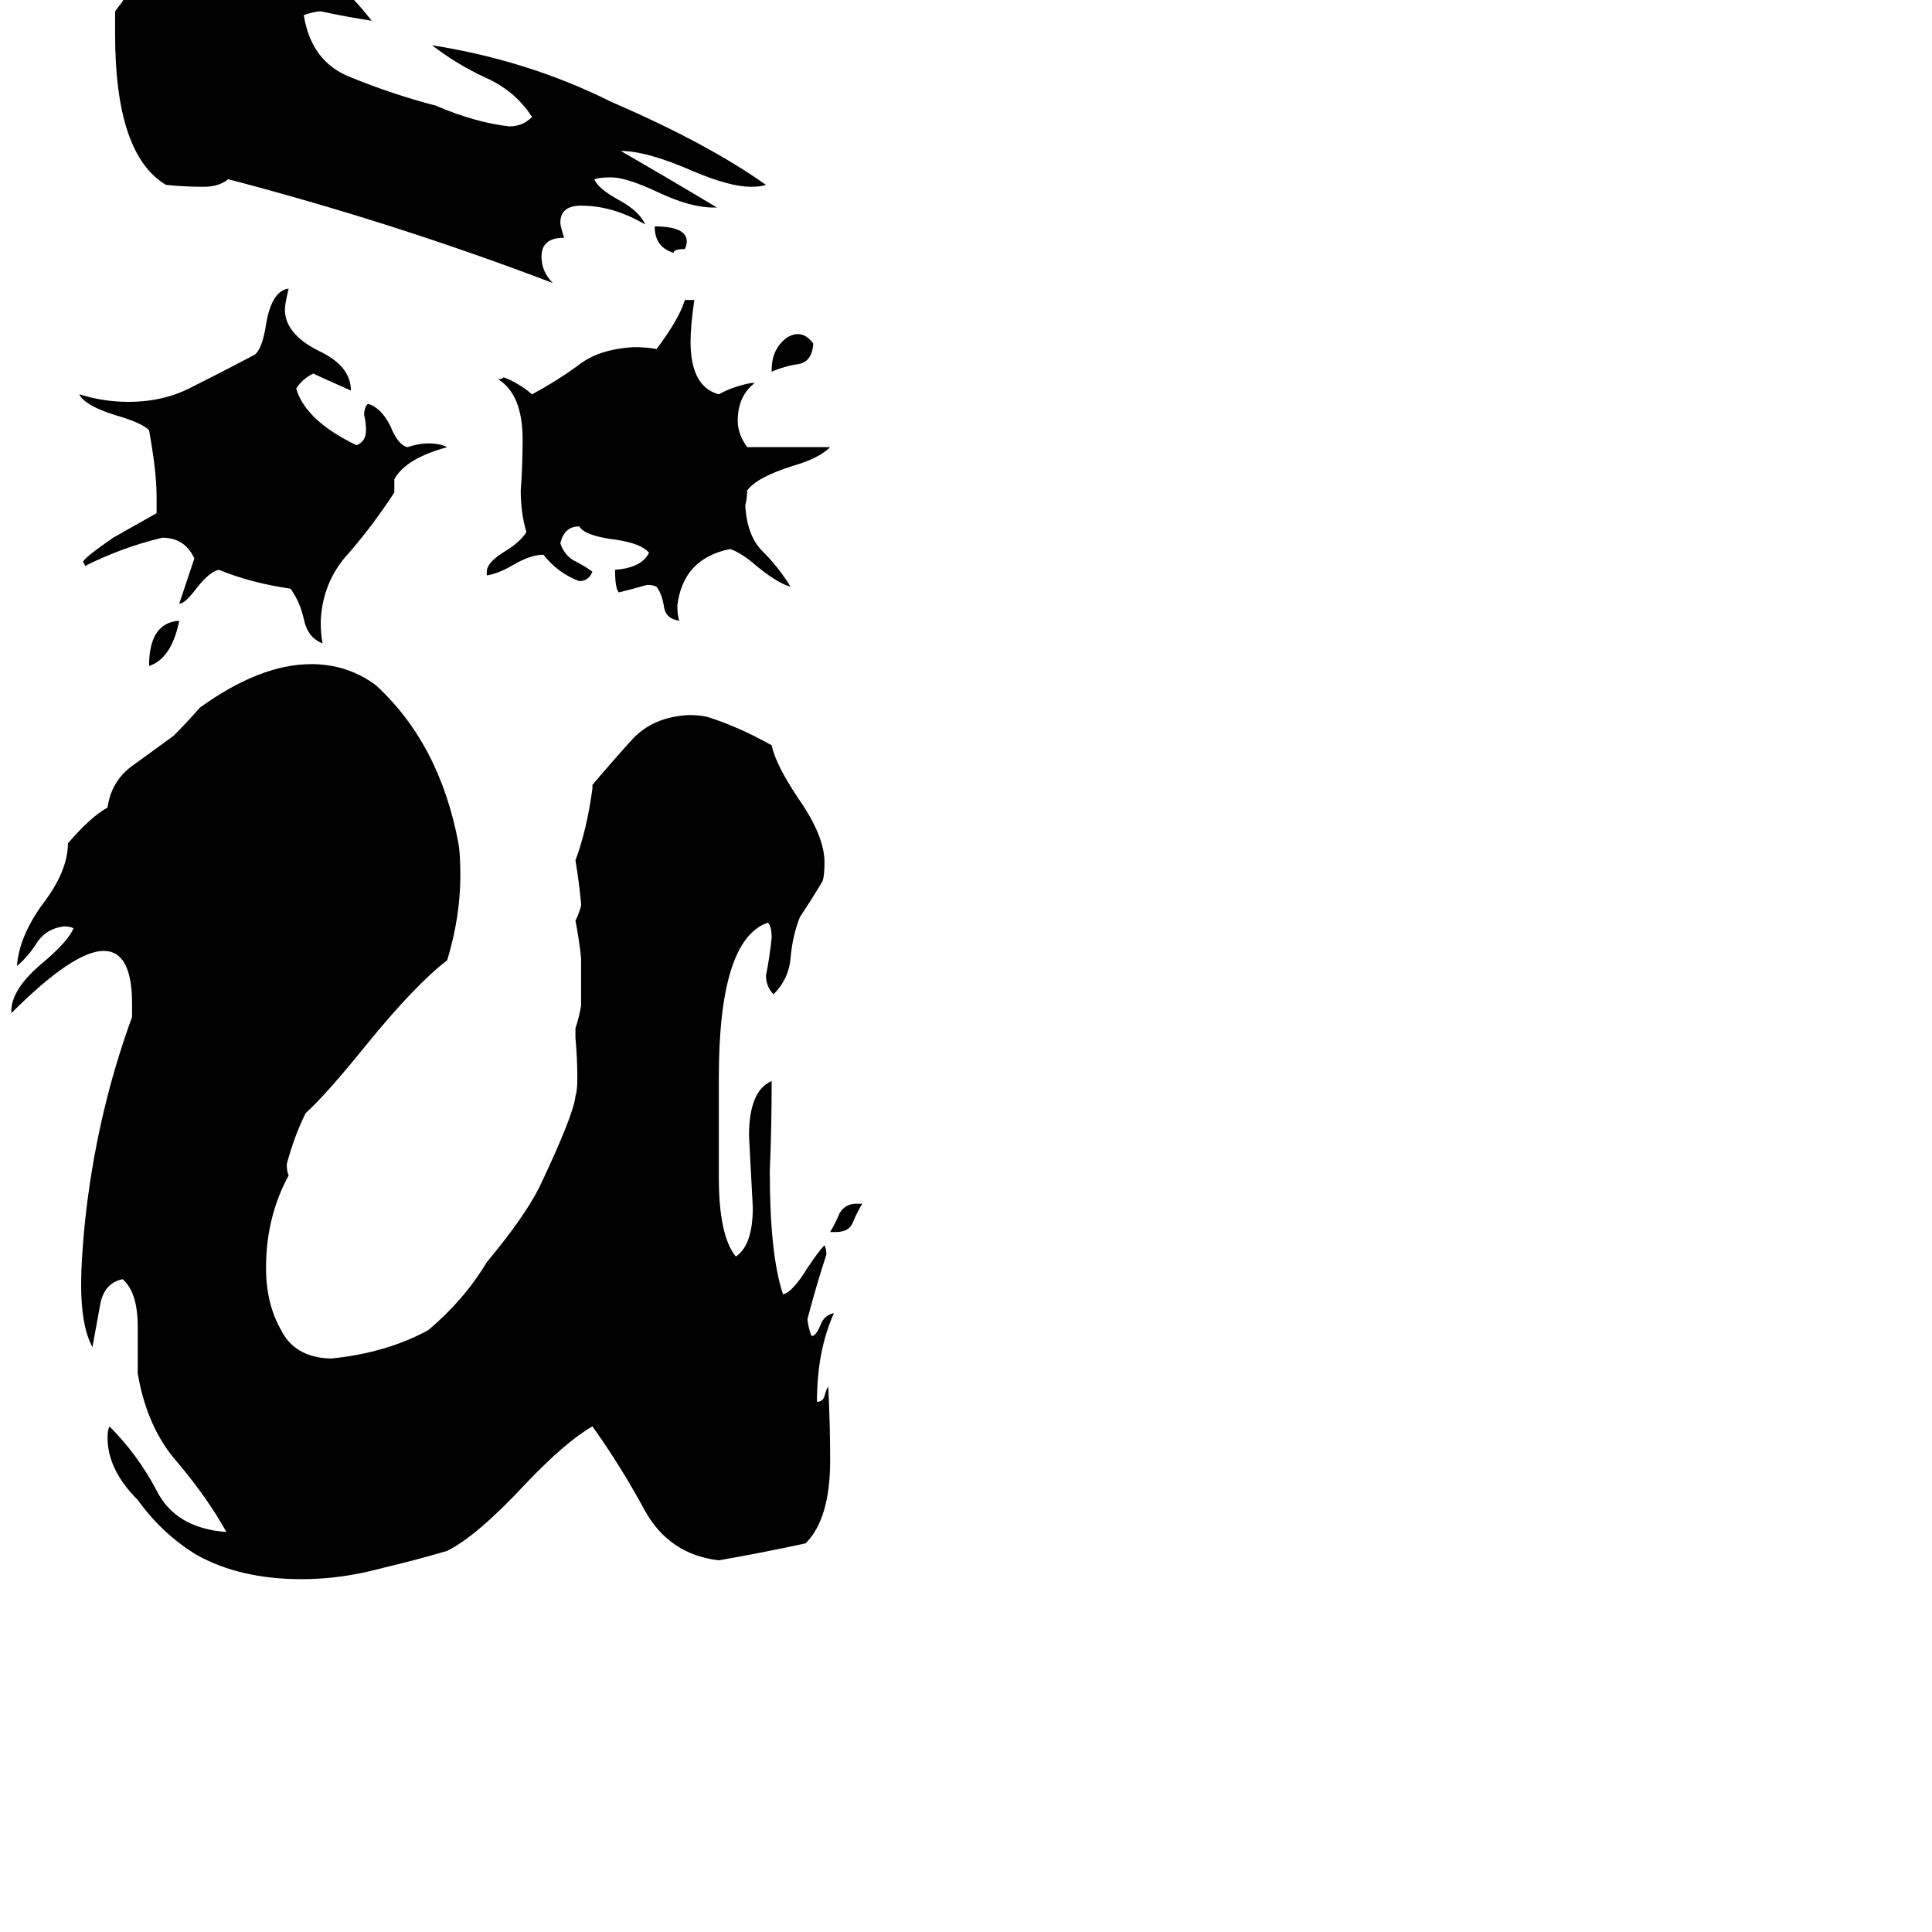 <svg xmlns="http://www.w3.org/2000/svg" viewBox="0 -800 1024 1024">
	<path fill="#000000" d="M431 -618V-617Q430 -608 423 -607Q416 -606 409 -603V-604Q409 -615 417 -621Q425 -626 431 -618ZM396 -563H440Q434 -557 420 -553Q401 -547 396 -540Q396 -536 395 -532Q396 -516 404 -508Q413 -499 419 -489Q412 -491 401 -500Q393 -507 387 -509Q362 -504 359 -479Q359 -474 360 -471Q353 -472 352 -478Q351 -485 348 -489Q346 -490 343 -490Q336 -488 328 -486Q326 -488 326 -498Q340 -499 344 -507Q340 -512 326 -514Q310 -516 307 -521Q299 -521 297 -512Q299 -506 304 -503Q310 -500 314 -497Q312 -492 307 -492Q296 -496 288 -506Q281 -506 271 -500Q264 -496 258 -495V-497Q258 -502 268 -508Q276 -513 279 -518Q276 -528 276 -540Q277 -553 277 -567Q277 -591 264 -599Q266 -599 267 -600Q275 -597 282 -591Q295 -598 306 -606Q317 -615 336 -616Q343 -616 348 -615Q360 -631 363 -641H368Q366 -627 366 -619Q366 -595 381 -591Q388 -595 398 -597H400Q391 -590 391 -577Q391 -570 396 -563ZM209 -546V-539Q198 -522 185 -507Q171 -492 170 -471Q170 -463 171 -459Q163 -462 161 -472Q159 -481 154 -488Q133 -491 116 -498Q111 -497 104 -488Q98 -480 95 -480Q99 -492 103 -504Q98 -515 86 -515Q65 -510 45 -500Q45 -501 44 -502Q44 -504 60 -515L83 -528V-537Q83 -550 79 -572Q75 -576 61 -580Q45 -585 42 -591Q55 -587 68 -587Q87 -587 102 -595Q118 -603 135 -612Q139 -615 141 -628Q144 -646 153 -647Q151 -639 151 -636Q151 -623 169 -614Q186 -606 186 -593Q168 -601 166 -602Q160 -599 157 -594Q162 -577 189 -564Q194 -566 194 -572Q194 -576 193 -580Q193 -584 195 -586Q202 -584 207 -574Q211 -564 216 -563Q222 -565 227 -565Q233 -565 237 -563Q215 -557 209 -546ZM443 -147H440Q443 -152 445 -157Q448 -162 454 -162H457Q454 -157 452 -152Q450 -147 443 -147ZM95 -471Q91 -451 79 -447Q79 -470 95 -471ZM430 -92H431Q433 -93 435 -98Q437 -103 442 -104Q433 -84 433 -57Q436 -57 437 -60Q438 -64 439 -65Q440 -45 440 -26Q440 5 427 18Q404 23 381 27Q355 24 342 1Q329 -23 314 -44Q300 -36 279 -14Q253 14 237 22Q220 27 203 31Q181 37 160 37Q127 37 104 24Q86 13 73 -5Q57 -21 57 -38Q57 -42 58 -44Q73 -29 83 -10Q93 10 120 12Q110 -6 94 -25Q78 -43 73 -72V-97Q73 -115 65 -122Q55 -120 53 -108Q51 -97 49 -86Q43 -97 43 -119Q43 -132 45 -152Q51 -209 70 -261V-268Q70 -296 55 -296Q39 -296 6 -263V-264Q6 -276 23 -290Q36 -301 39 -308Q37 -309 34 -309Q25 -308 20 -301Q15 -293 9 -288Q10 -303 22 -320Q36 -338 36 -353Q48 -367 57 -372Q59 -386 70 -394Q81 -402 92 -410Q99 -417 106 -425Q138 -448 165 -448Q184 -448 199 -437Q233 -406 243 -353Q244 -347 244 -336Q244 -314 237 -291Q220 -278 194 -246Q173 -220 162 -210Q156 -198 152 -183Q152 -179 153 -177Q141 -155 141 -128Q141 -109 149 -95Q156 -81 174 -80H176Q205 -83 227 -95Q246 -111 258 -131Q278 -155 286 -171Q304 -209 305 -219Q306 -222 306 -228Q306 -239 305 -250V-255Q307 -261 308 -267V-292Q307 -302 305 -312Q307 -316 308 -320V-321Q307 -332 305 -344Q311 -360 314 -382V-384Q325 -397 335 -408Q346 -420 365 -421Q371 -421 375 -420Q391 -415 409 -405Q411 -395 423 -377Q437 -357 437 -343Q437 -336 436 -333Q430 -323 424 -314Q420 -304 419 -292Q418 -281 410 -273Q406 -277 406 -283Q408 -293 409 -303Q409 -309 407 -311Q381 -302 381 -229V-176Q381 -145 390 -134Q399 -140 399 -160Q398 -179 397 -198Q397 -222 409 -227Q409 -203 408 -179Q408 -135 415 -114Q420 -115 428 -128Q434 -137 437 -140Q438 -138 438 -135Q433 -120 428 -101Q428 -98 430 -92ZM347 -680Q364 -680 364 -672Q364 -670 363 -668Q357 -668 357 -666Q347 -669 347 -680ZM380 -690H378Q366 -690 349 -698Q332 -706 324 -706Q318 -706 315 -705Q317 -700 328 -694Q339 -688 342 -681Q325 -691 308 -691Q297 -691 297 -682Q297 -680 299 -674Q287 -674 287 -664Q287 -656 293 -650Q209 -682 121 -705Q116 -701 108 -701Q98 -701 88 -702Q61 -718 61 -782V-794Q72 -808 79 -825H81Q85 -824 89 -824H91Q108 -835 123 -835Q143 -835 166 -819Q184 -806 197 -789Q184 -791 170 -794Q167 -794 161 -792Q165 -767 186 -759Q208 -750 231 -744Q252 -735 270 -733Q277 -733 282 -738Q273 -752 257 -759Q242 -766 229 -776Q280 -768 324 -746Q375 -724 406 -702Q403 -701 398 -701Q387 -701 368 -709Q343 -720 329 -720Q355 -705 380 -690Z"/>
</svg>
